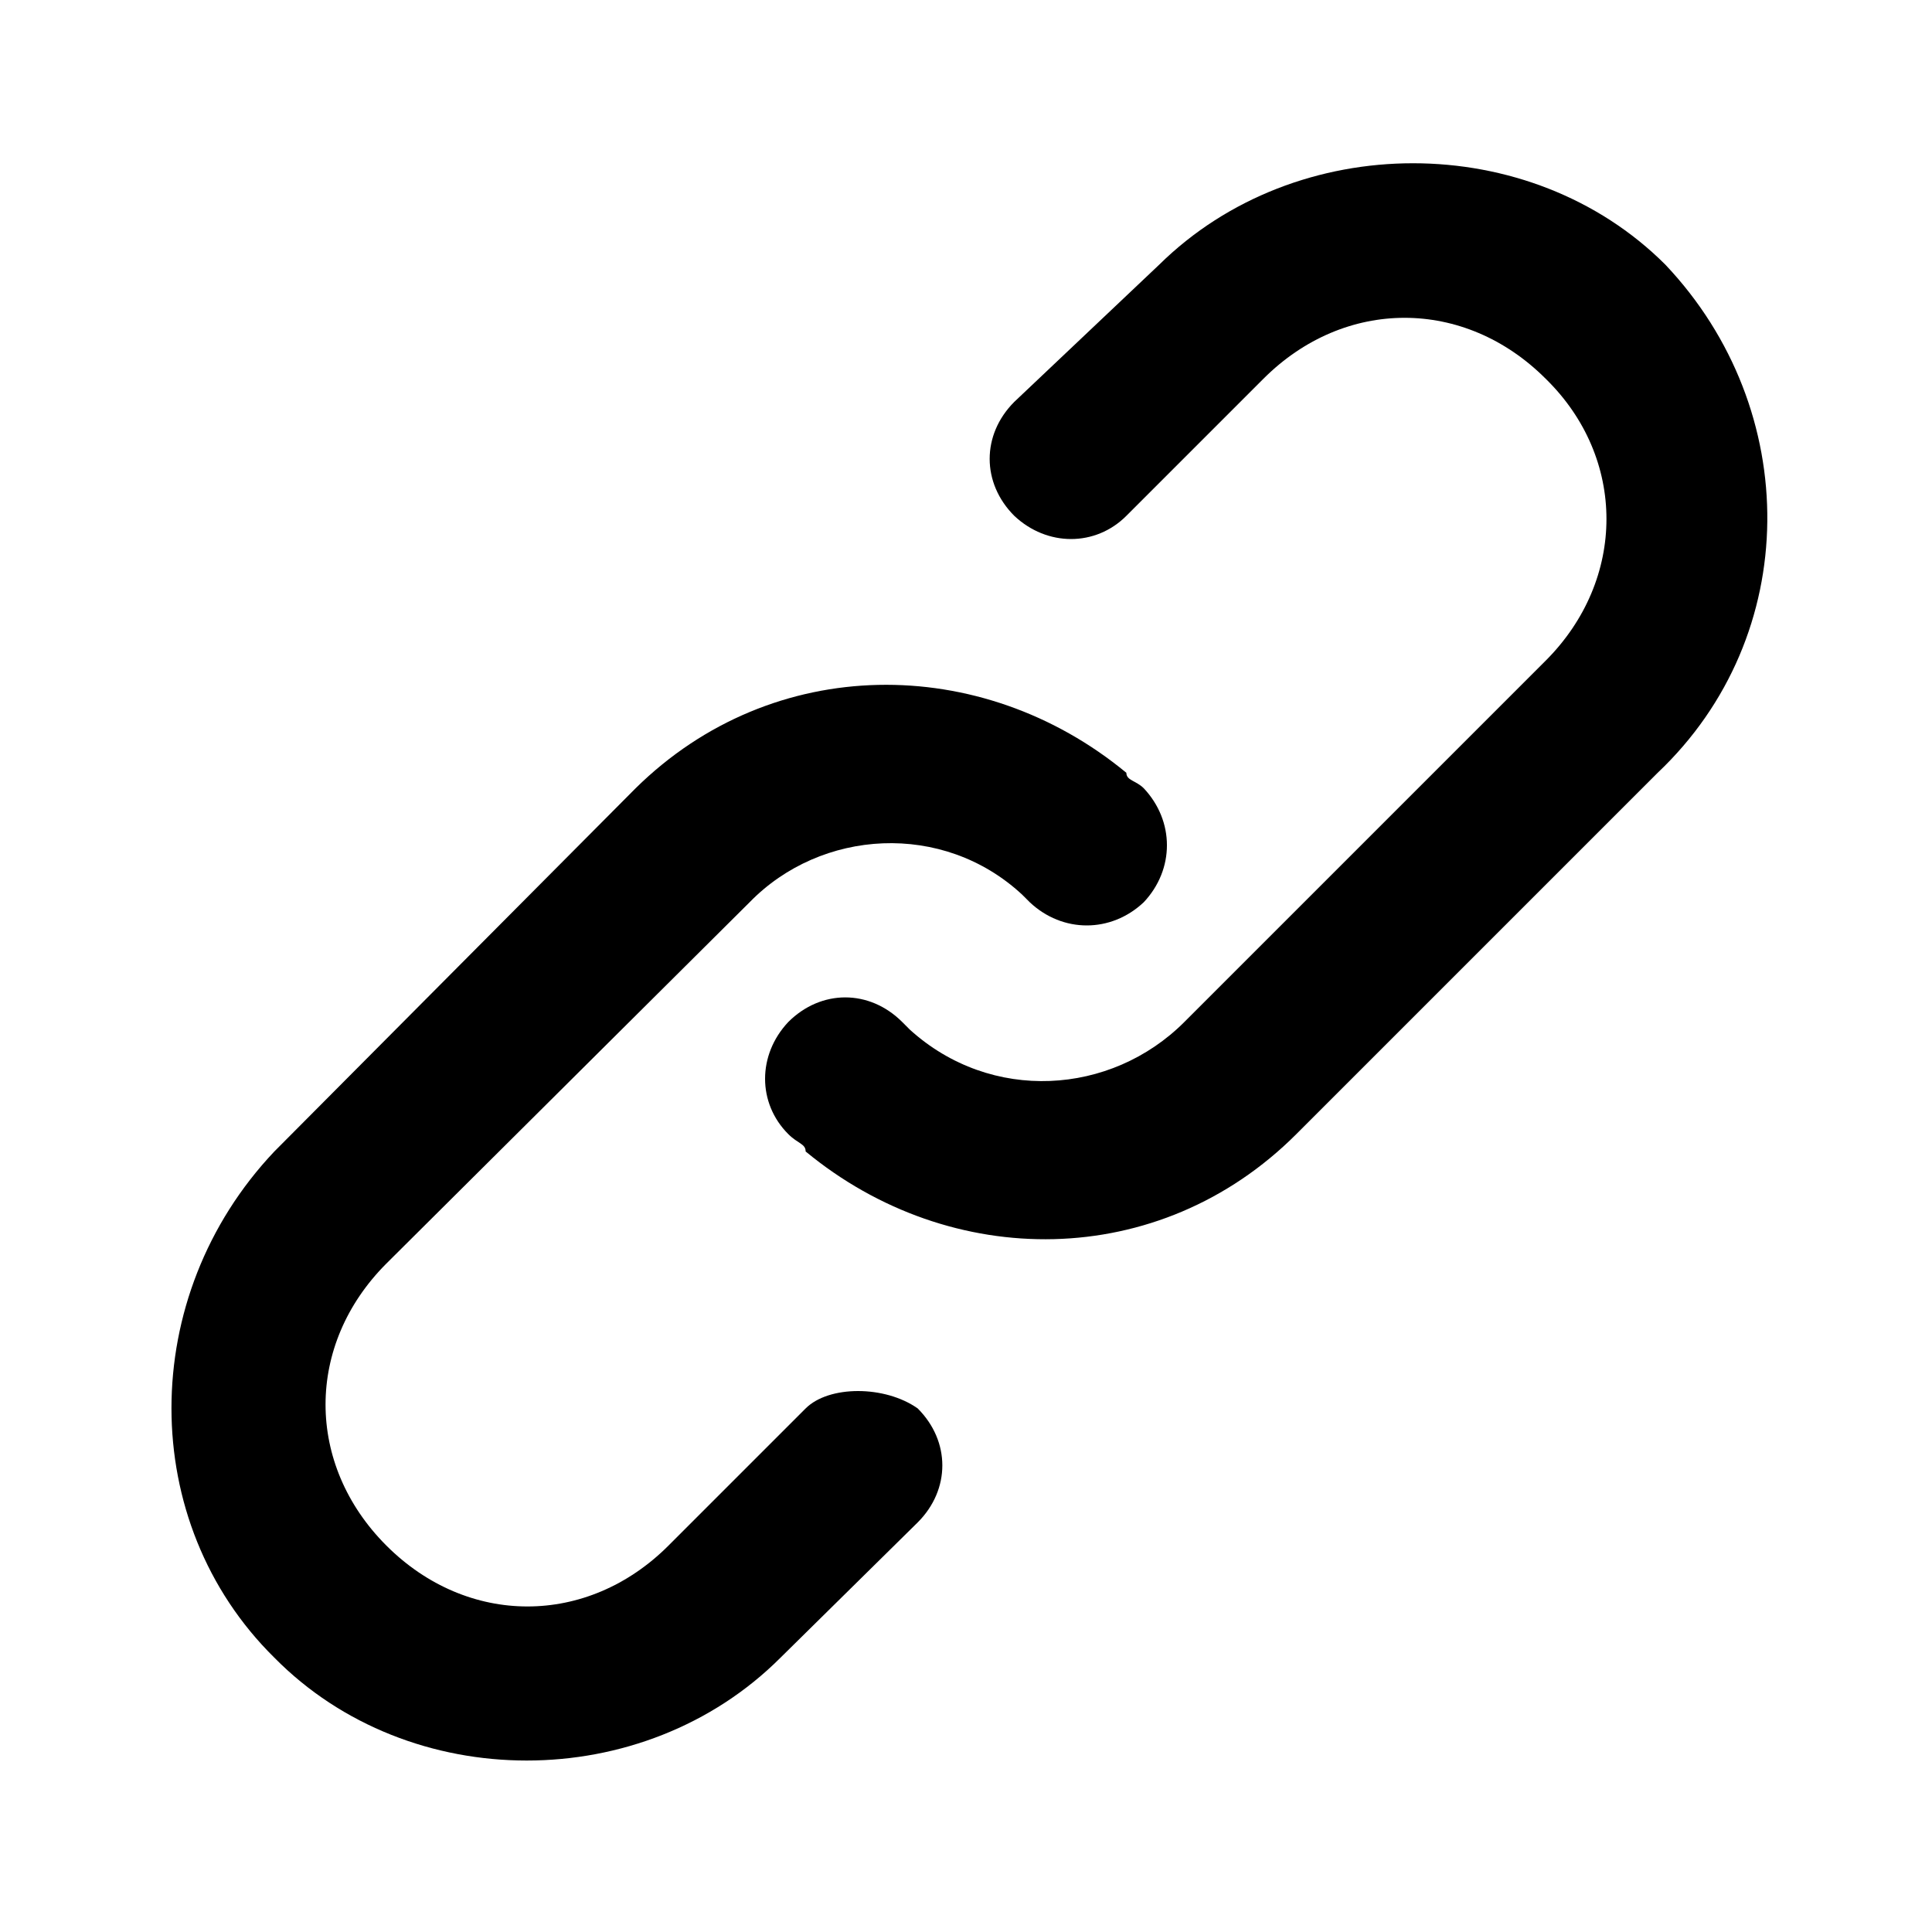 <svg xmlns="http://www.w3.org/2000/svg" width="24" height="24" viewBox="0 0 24 24">
    <path d="M20.688 3.288c-1.68-1.68-4.584-1.68-6.288 0l-1.8 1.704c-0.408 0.408-0.408 1.008 0 1.416 0.408 0.384 1.008 0.384 1.392 0l1.704-1.704c1.008-1.008 2.496-1.008 3.504 0 1.008 0.984 1.008 2.496 0 3.504l-4.488 4.488c-0.912 0.912-2.4 1.008-3.408 0.096 0 0-0.096-0.096-0.096-0.096-0.408-0.408-1.008-0.408-1.416 0-0.384 0.408-0.384 1.008 0 1.392 0.12 0.12 0.216 0.12 0.216 0.216 1.8 1.488 4.392 1.488 6.096-0.216l4.488-4.488c1.8-1.704 1.8-4.512 0.096-6.312zM10.008 17.496l-1.704 1.704c-1.008 1.008-2.496 1.008-3.504 0s-1.008-2.496 0-3.504l4.512-4.488c0.888-0.912 2.4-1.008 3.384-0.096 0 0 0.096 0.096 0.096 0.096 0.408 0.384 1.008 0.384 1.416 0 0.384-0.408 0.384-1.008 0-1.416-0.096-0.096-0.216-0.096-0.216-0.192-1.8-1.488-4.392-1.488-6.096 0.192l-4.488 4.512c-1.704 1.8-1.704 4.608 0 6.288 1.68 1.704 4.584 1.704 6.288 0l1.704-1.68c0.408-0.408 0.408-1.008 0-1.416-0.408-0.288-1.104-0.288-1.392 0z"></path>
</svg>
